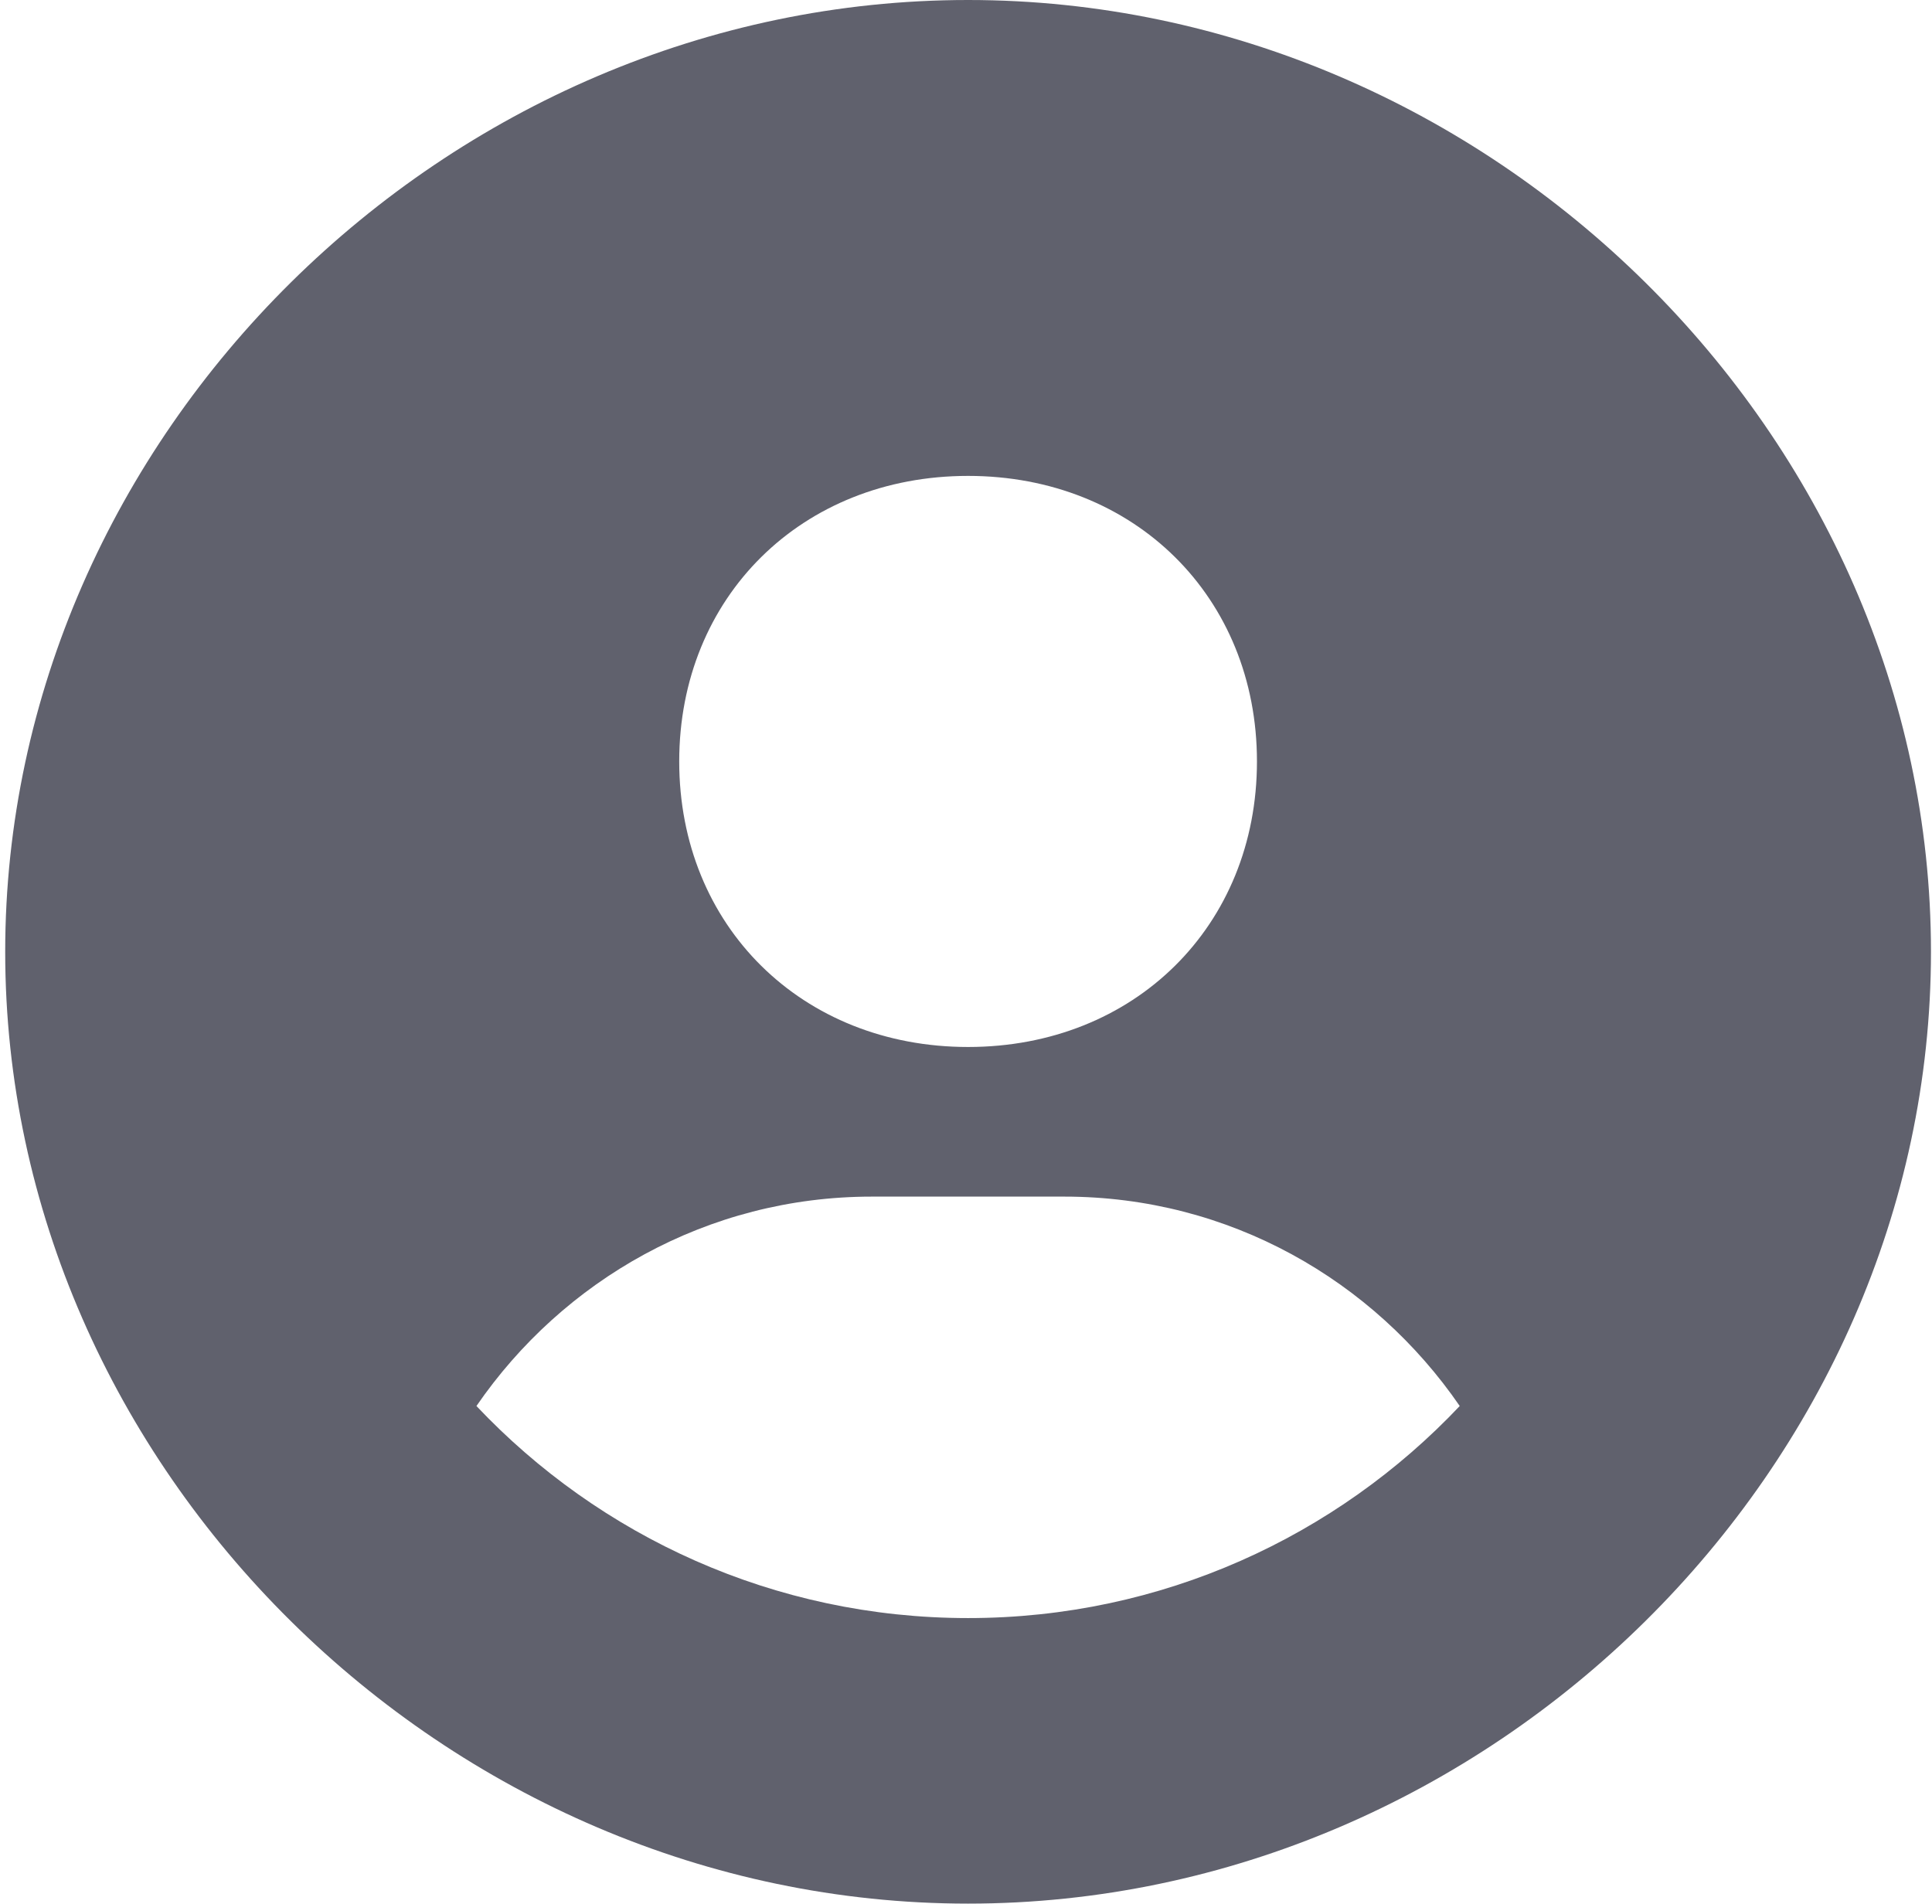 <svg width="137" height="135" viewBox="0 0 137 135" fill="none" xmlns="http://www.w3.org/2000/svg">
<path d="M68.648 0C31.634 0 0.369 30.908 0.369 67.5C0.369 104.092 31.634 135 68.648 135C105.662 135 136.927 104.092 136.927 67.5C136.927 30.908 105.662 0 68.648 0ZM68.648 33.75C80.44 33.75 89.132 42.336 89.132 54C89.132 65.664 80.44 74.25 68.648 74.25C56.863 74.25 48.164 65.664 48.164 54C48.164 42.336 56.863 33.75 68.648 33.75ZM33.785 99.711C39.909 90.801 50.124 84.861 61.82 84.861H75.476C87.179 84.861 97.387 90.801 103.511 99.711C94.785 108.945 82.406 114.75 68.648 114.75C54.89 114.75 42.511 108.945 33.785 99.711Z" fill="#60616D"/>
</svg>
